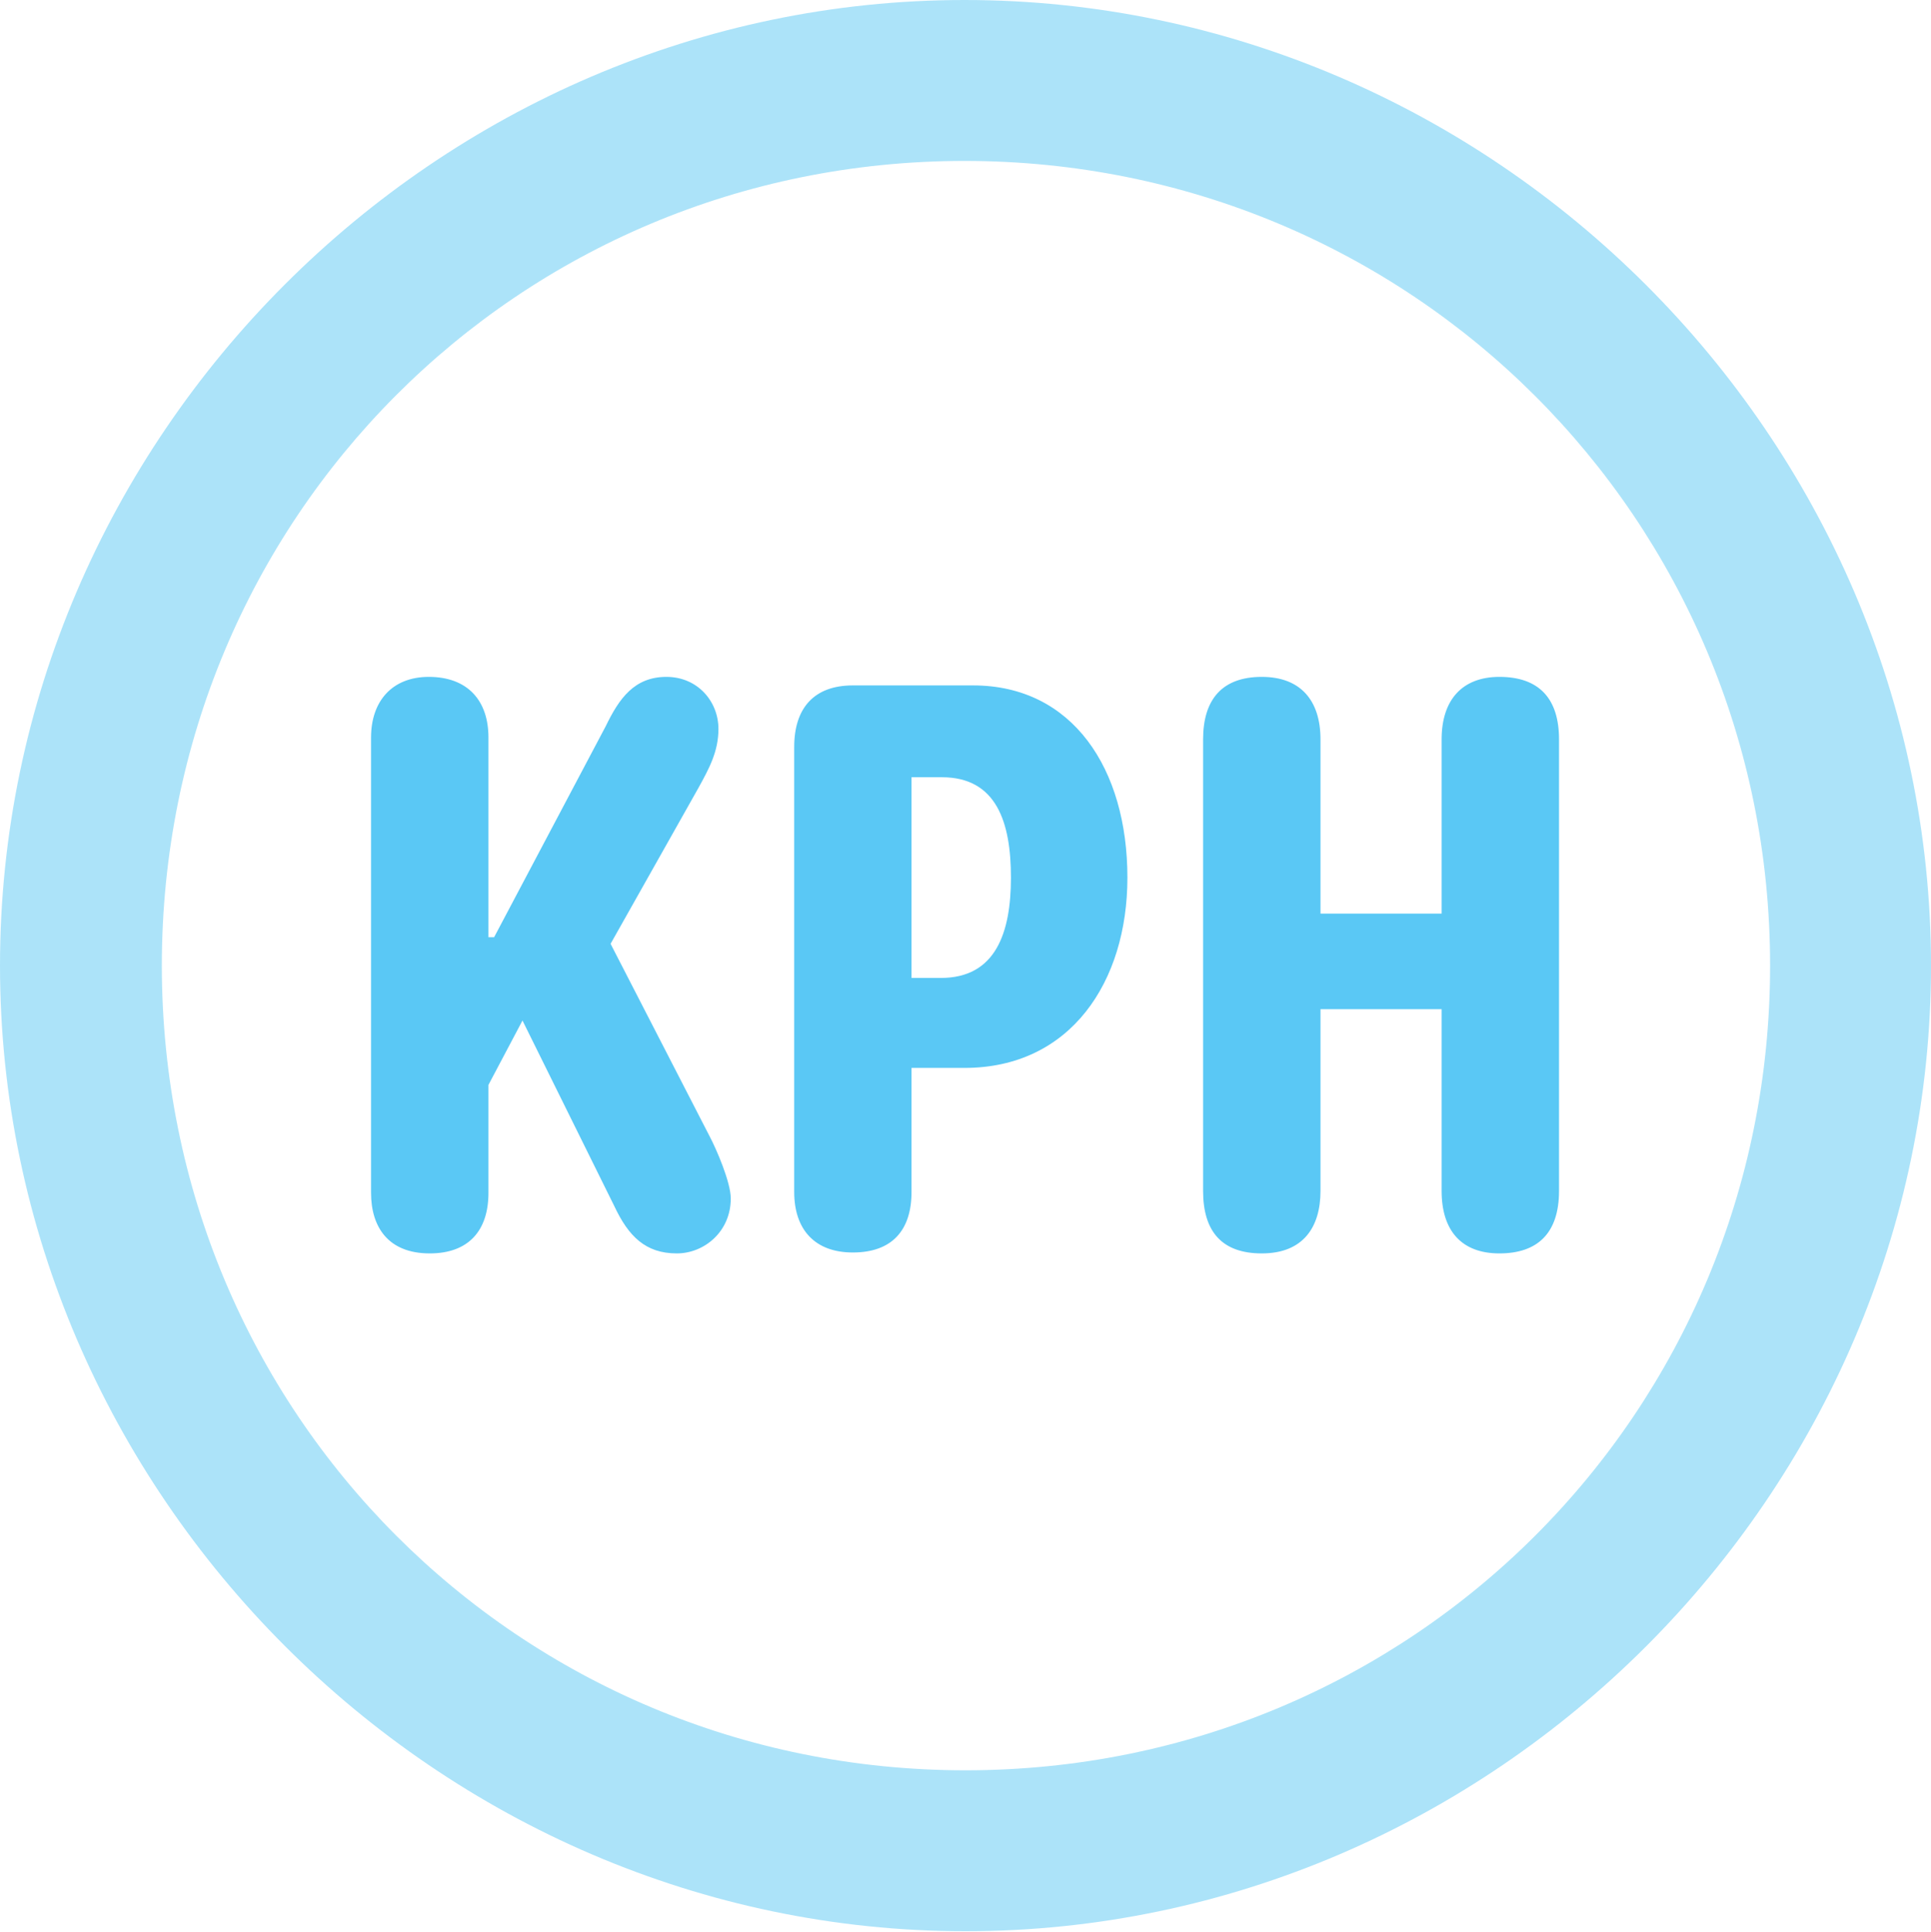 <?xml version="1.0" encoding="UTF-8"?>
<!--Generator: Apple Native CoreSVG 175.5-->
<!DOCTYPE svg
PUBLIC "-//W3C//DTD SVG 1.1//EN"
       "http://www.w3.org/Graphics/SVG/1.1/DTD/svg11.dtd">
<svg version="1.1" xmlns="http://www.w3.org/2000/svg" xmlns:xlink="http://www.w3.org/1999/xlink" width="24.902" height="24.915">
 <g>
  <rect height="24.915" opacity="0" width="24.902" x="0" y="0"/>
  <path d="M12.451 24.902C19.263 24.902 24.902 19.25 24.902 12.451C24.902 5.64 19.25 0 12.439 0C5.64 0 0 5.64 0 12.451C0 19.25 5.652 24.902 12.451 24.902ZM12.451 22.827C6.689 22.827 2.087 18.213 2.087 12.451C2.087 6.689 6.677 2.075 12.439 2.075C18.201 2.075 22.827 6.689 22.827 12.451C22.827 18.213 18.213 22.827 12.451 22.827Z" fill="#5ac8f5" fill-opacity="0.5"/>
  <path d="M5.542 16.162C6.042 16.162 6.299 15.869 6.299 15.381L6.299 13.989L6.738 13.159L7.922 15.552C8.105 15.942 8.325 16.162 8.728 16.162C9.082 16.162 9.424 15.881 9.424 15.454C9.424 15.247 9.241 14.819 9.143 14.636L7.874 12.17L9.009 10.156C9.143 9.912 9.265 9.692 9.265 9.399C9.265 9.045 8.997 8.728 8.594 8.728C8.179 8.728 7.983 9.009 7.812 9.363L6.372 12.085L6.299 12.085L6.299 9.509C6.299 9.033 6.03 8.728 5.53 8.728C5.054 8.728 4.785 9.045 4.785 9.509L4.785 15.381C4.785 15.82 5.005 16.162 5.542 16.162ZM10.998 16.15C11.499 16.15 11.755 15.869 11.755 15.369L11.755 13.77L12.439 13.77C13.806 13.77 14.539 12.659 14.539 11.316C14.539 9.912 13.831 8.838 12.549 8.838L10.998 8.838C10.498 8.838 10.242 9.131 10.242 9.631L10.242 15.369C10.242 15.857 10.51 16.15 10.998 16.15ZM11.755 12.61L11.755 10.022L12.146 10.022C12.854 10.022 13.037 10.608 13.037 11.316C13.037 12.024 12.842 12.61 12.134 12.61ZM16.272 16.162C16.809 16.162 17.029 15.82 17.029 15.356L17.029 13.013L18.591 13.013L18.591 15.356C18.591 15.869 18.848 16.162 19.336 16.162C19.824 16.162 20.105 15.906 20.105 15.356L20.105 9.534C20.105 9.009 19.849 8.728 19.336 8.728C18.86 8.728 18.591 9.021 18.591 9.534L18.591 11.78L17.029 11.78L17.029 9.534C17.029 9.033 16.773 8.728 16.272 8.728C15.759 8.728 15.515 9.021 15.515 9.534L15.515 15.356C15.515 15.881 15.759 16.162 16.272 16.162Z" fill="#5ac8f5"/>
 </g>
</svg>
